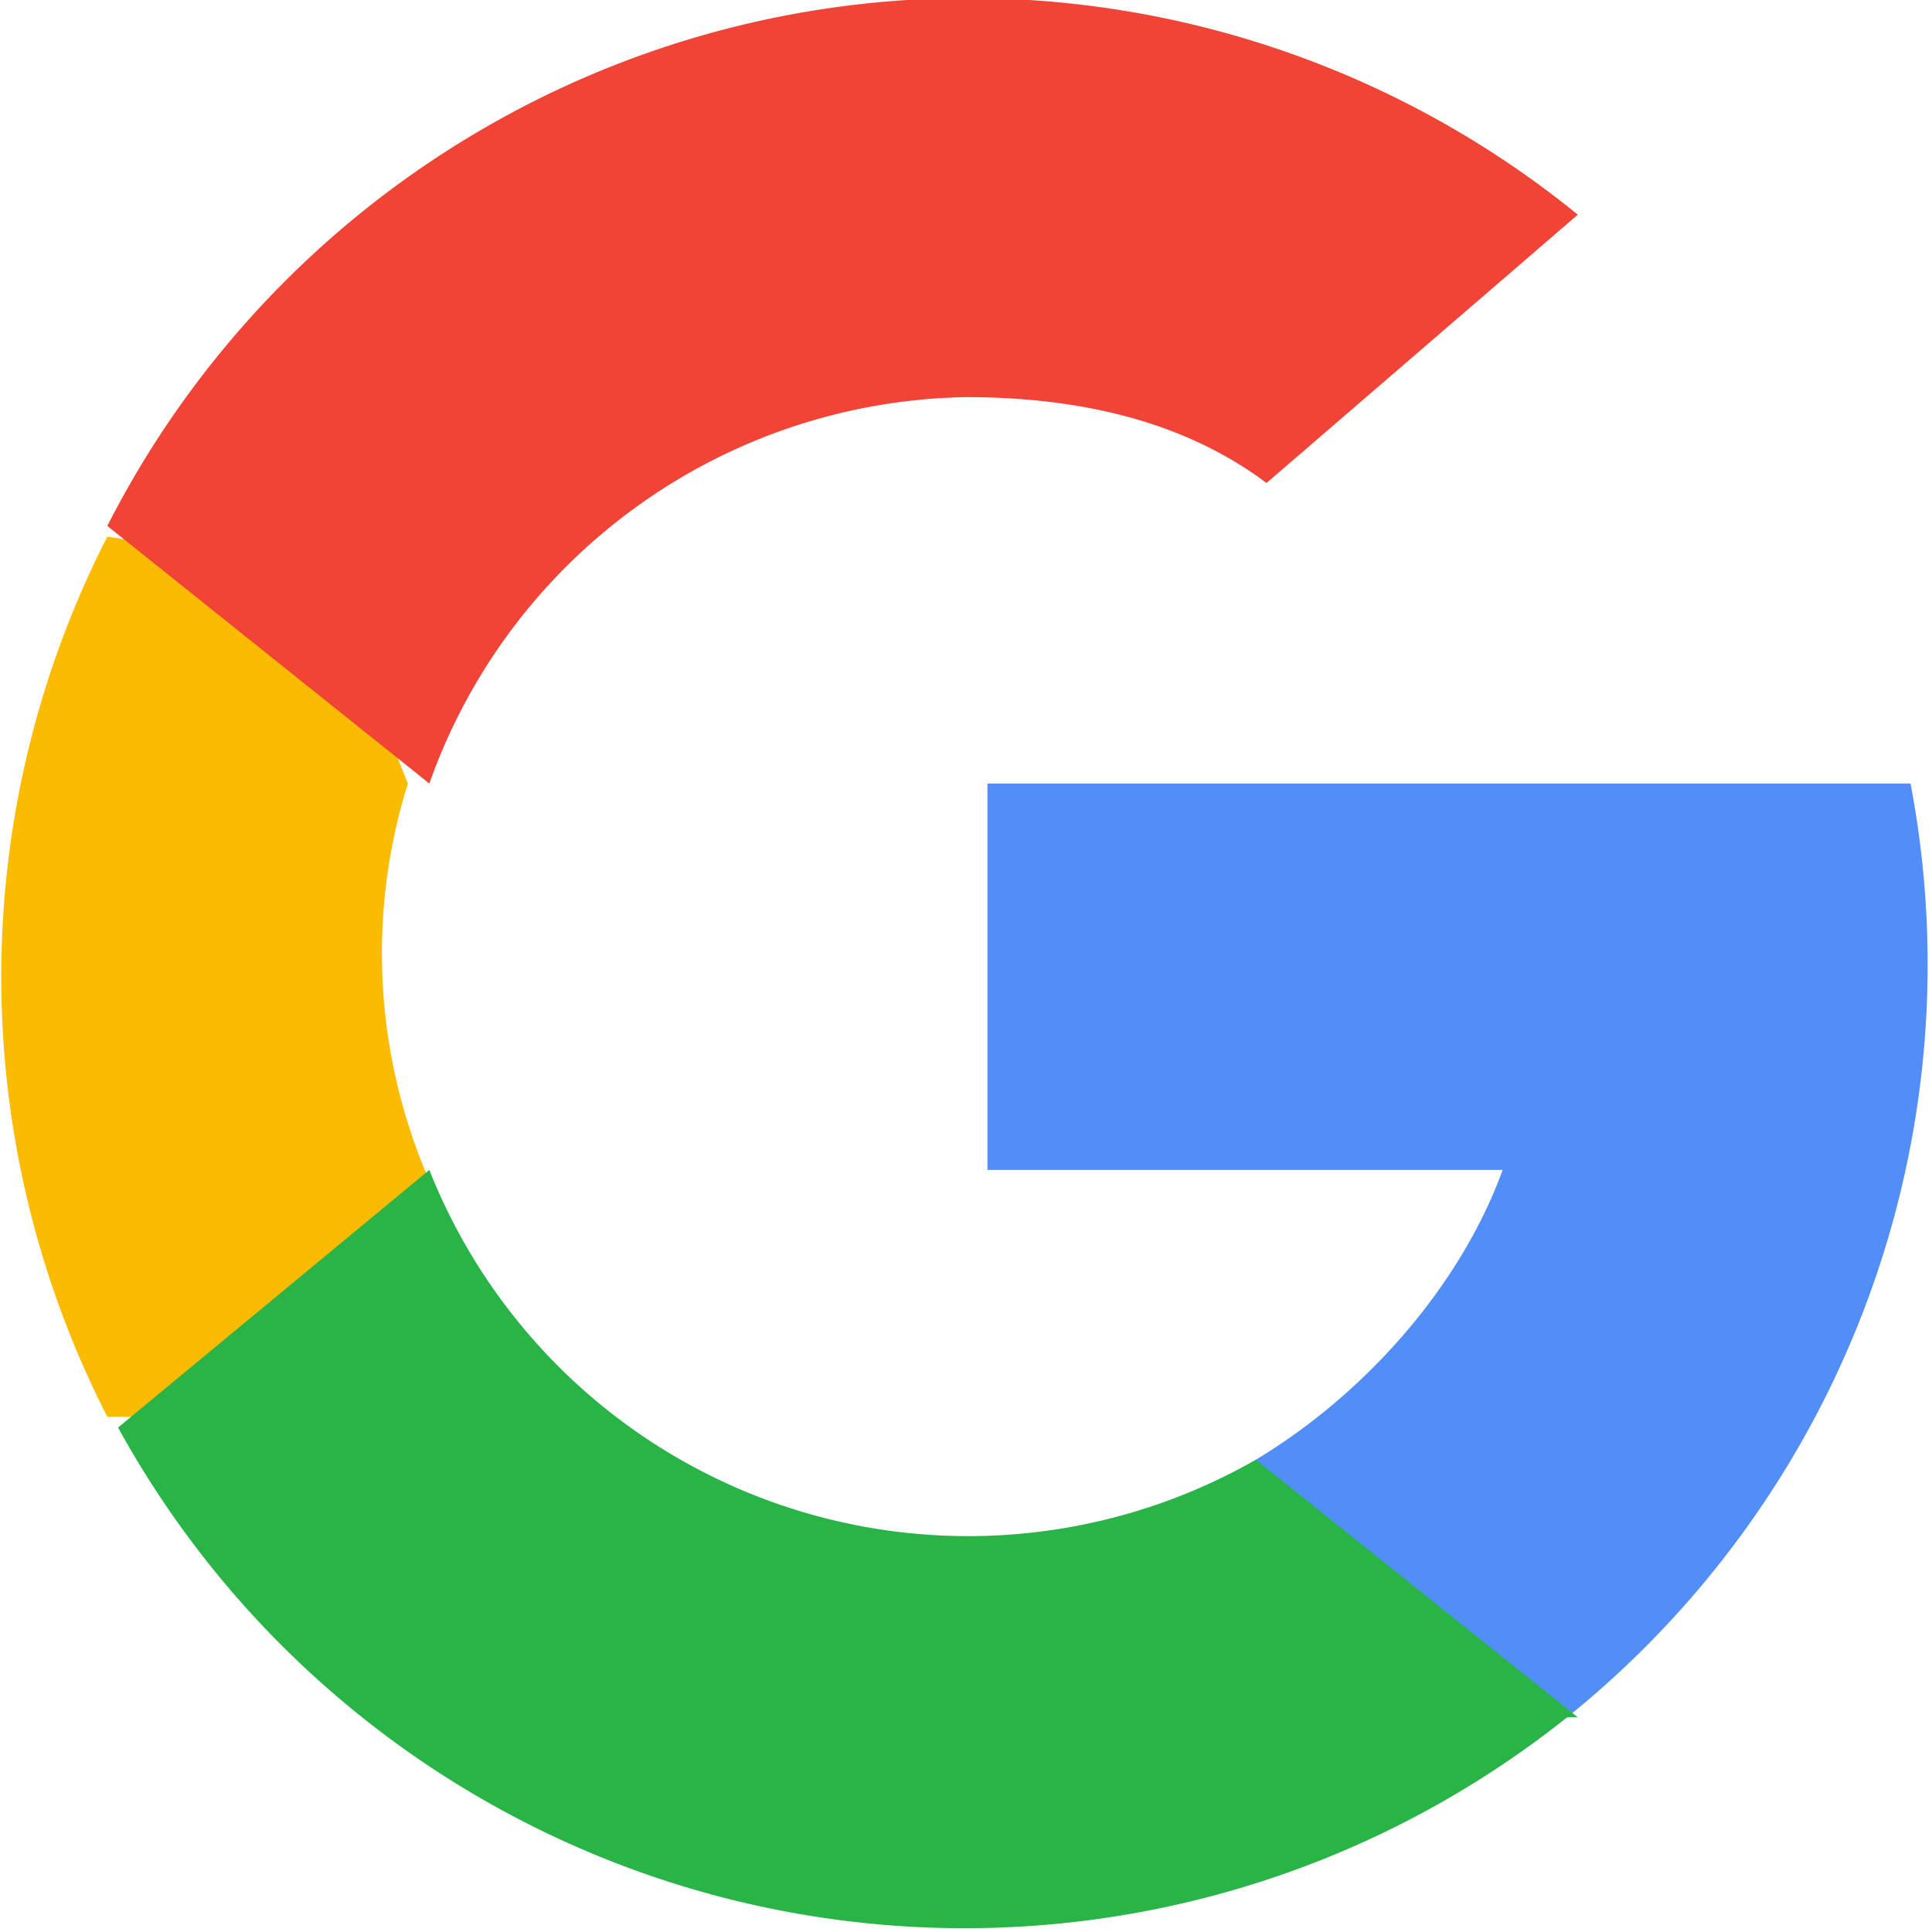 <svg xmlns="http://www.w3.org/2000/svg" width="18" height="18" fill="none" class="mr-[10px]"><path d="m4 10.9-.6 2.3H1A9 9 0 0 1 1 5l2 .3.8 2A5.3 5.3 0 0 0 4 11Z" fill="#FBBB00"/><path d="M17.8 7.3a9 9 0 0 1-3.2 8.7l-2.5-.1-.4-2.3c1-.6 1.9-1.6 2.3-2.7H9.2V7.3h8.6Z" fill="#518EF8"/><path d="M14.6 16a9 9 0 0 1-13.5-2.7L4 10.9a5.4 5.4 0 0 0 7.7 2.7l3 2.4Z" fill="#28B446"/><path d="m14.7 2-2.9 2.5C11 3.9 10 3.7 9 3.7a5.4 5.4 0 0 0-5 3.6L1 4.9A9 9 0 0 1 14.7 2Z" fill="#F14336"/></svg>
